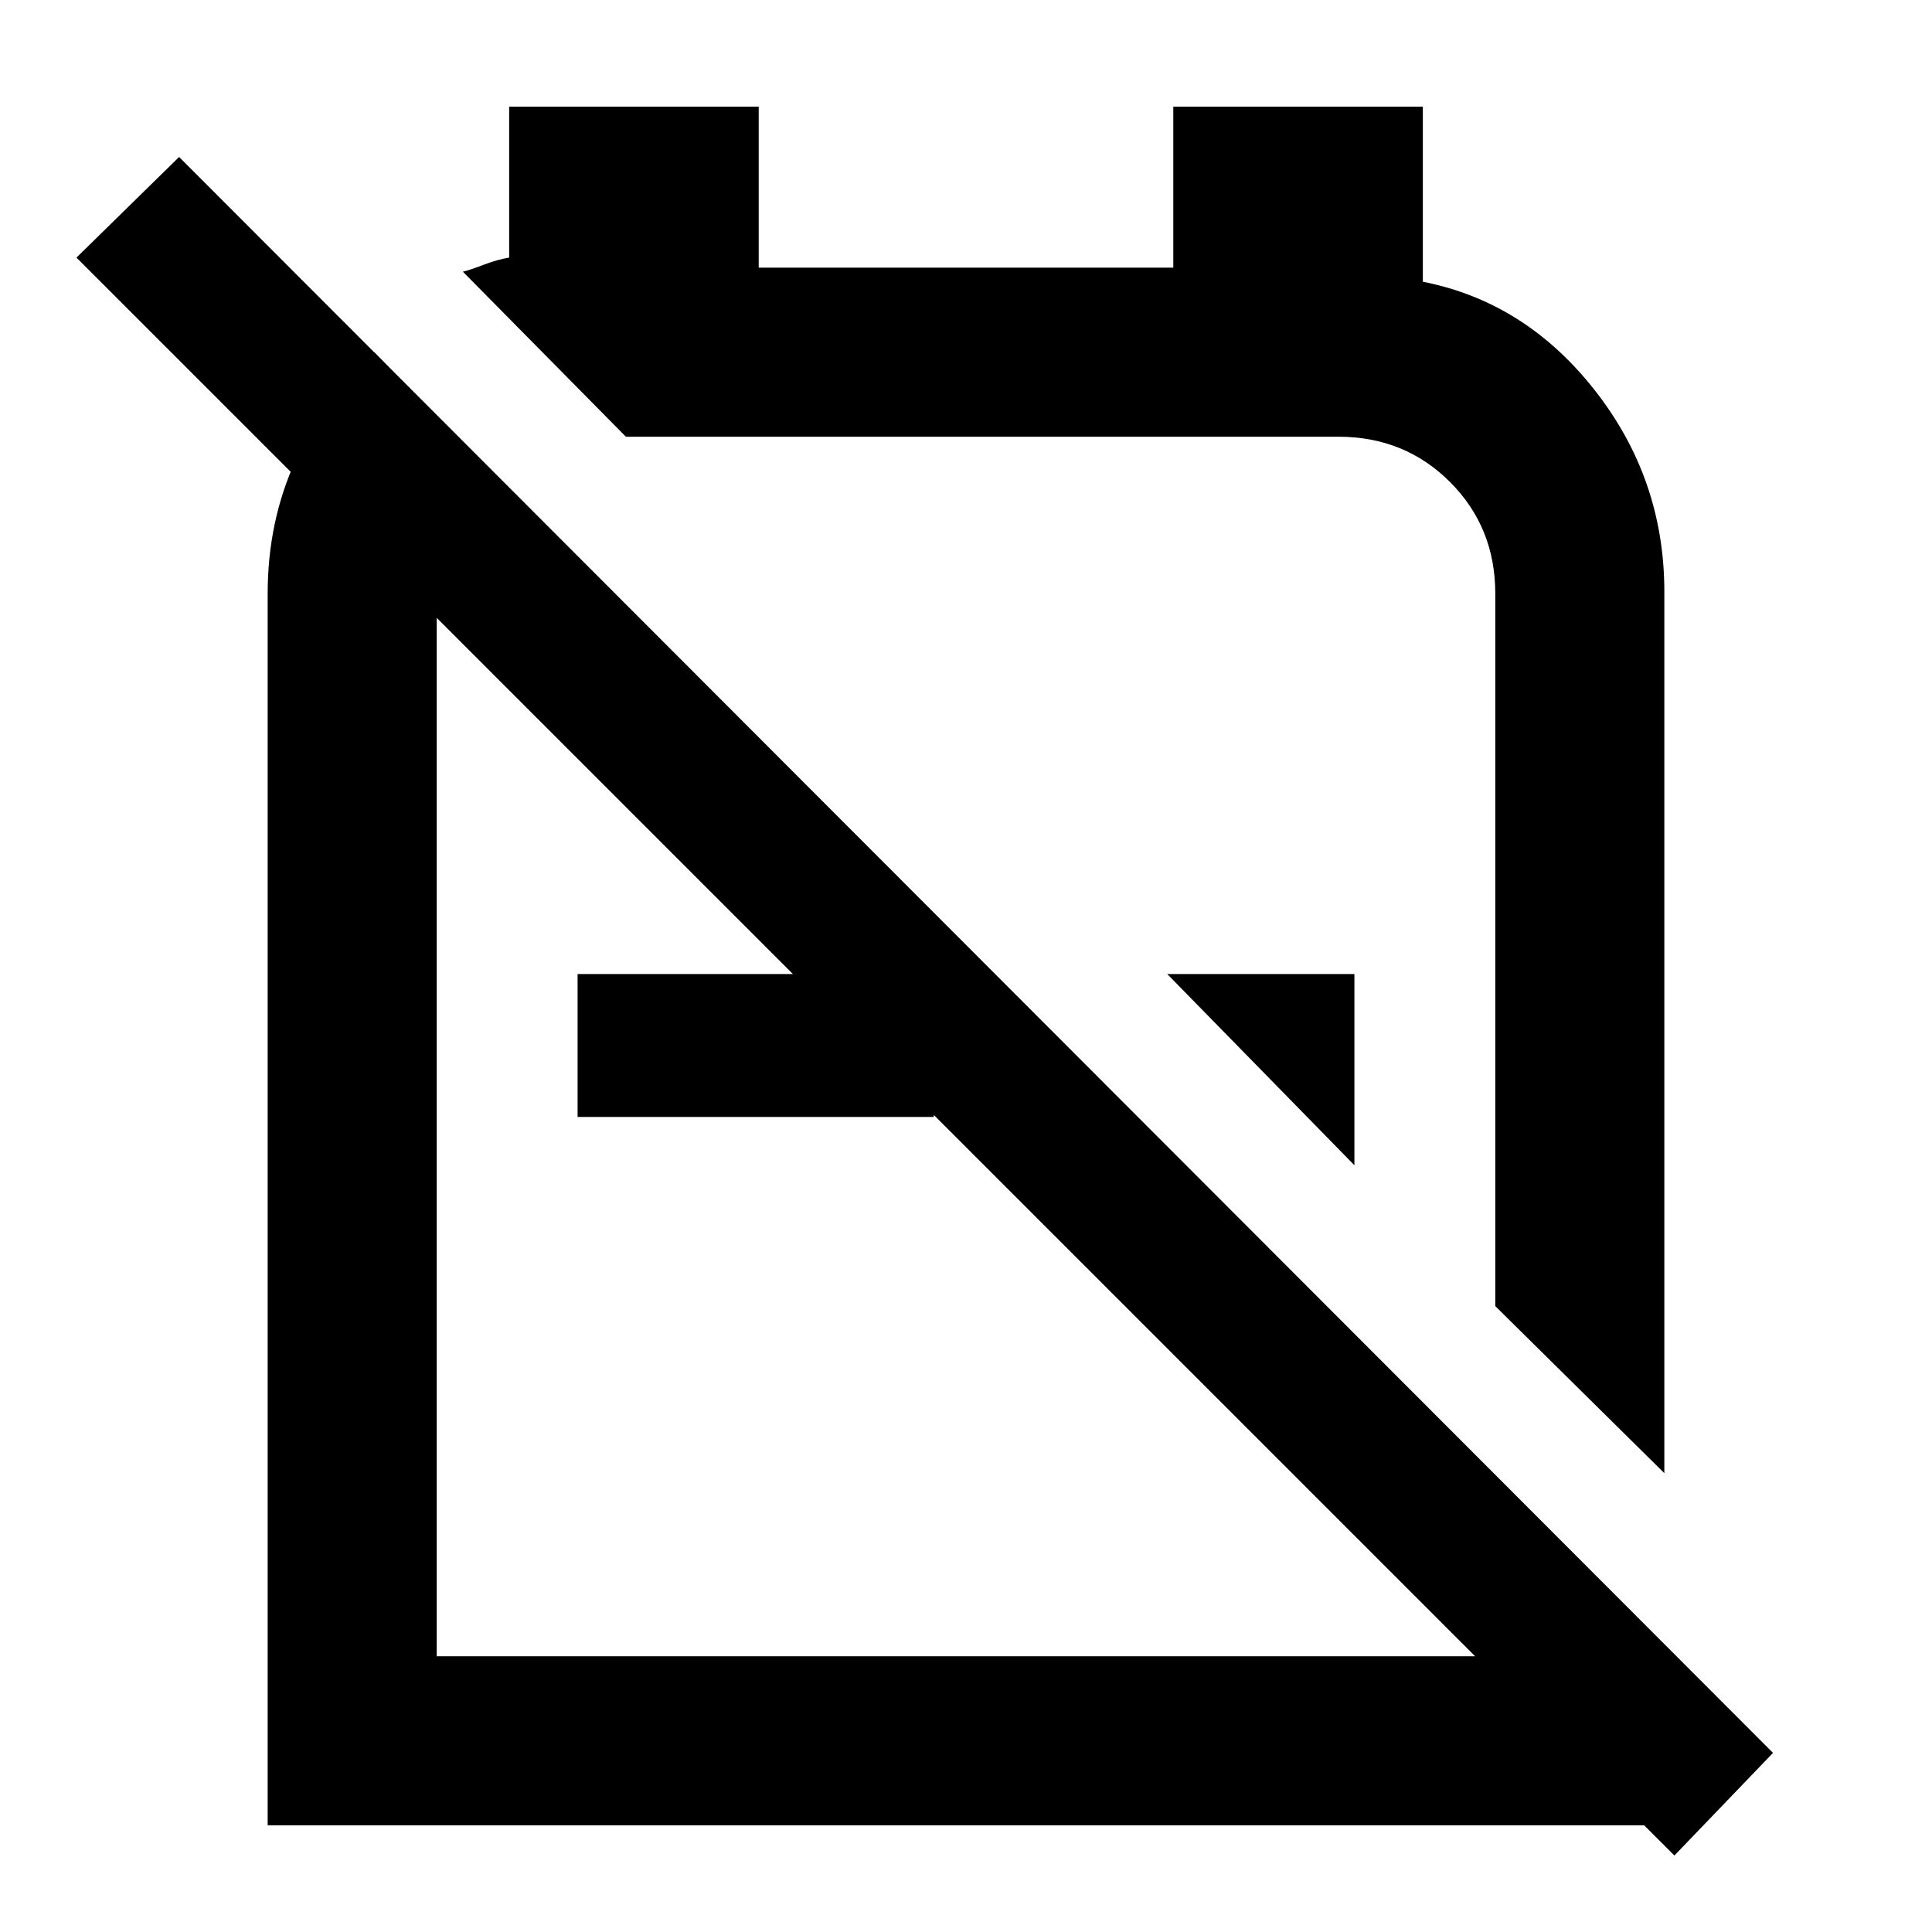<svg xmlns="http://www.w3.org/2000/svg" height="48" width="48"><path d="m41.35 36.6-4.2-4.15v-17.7q0-1.65-1.125-2.775T33.25 10.85h-17.7l-4.05-4.1q.2-.05.525-.175.325-.125.625-.175V2.65h6.2v4h10.3v-4h6.2V7q2.55.5 4.275 2.7 1.725 2.2 1.725 5Zm-7.7-7.65L29 24.2h4.65ZM41.6 46.1 1.9 6.4l2.55-2.5 39.6 39.65ZM23.2 24.2v3.55h-8.85V24.2Zm3.5-2.25Zm-3 6.25ZM9.3 8.75l2.9 2.95q-.6.6-.975 1.35-.375.75-.375 1.7v26.4h26.3v-4.5l4.1 4.1v4.6H6.65v-30.6q0-1.8.7-3.325Q8.05 9.9 9.3 8.75Z"/></svg>
